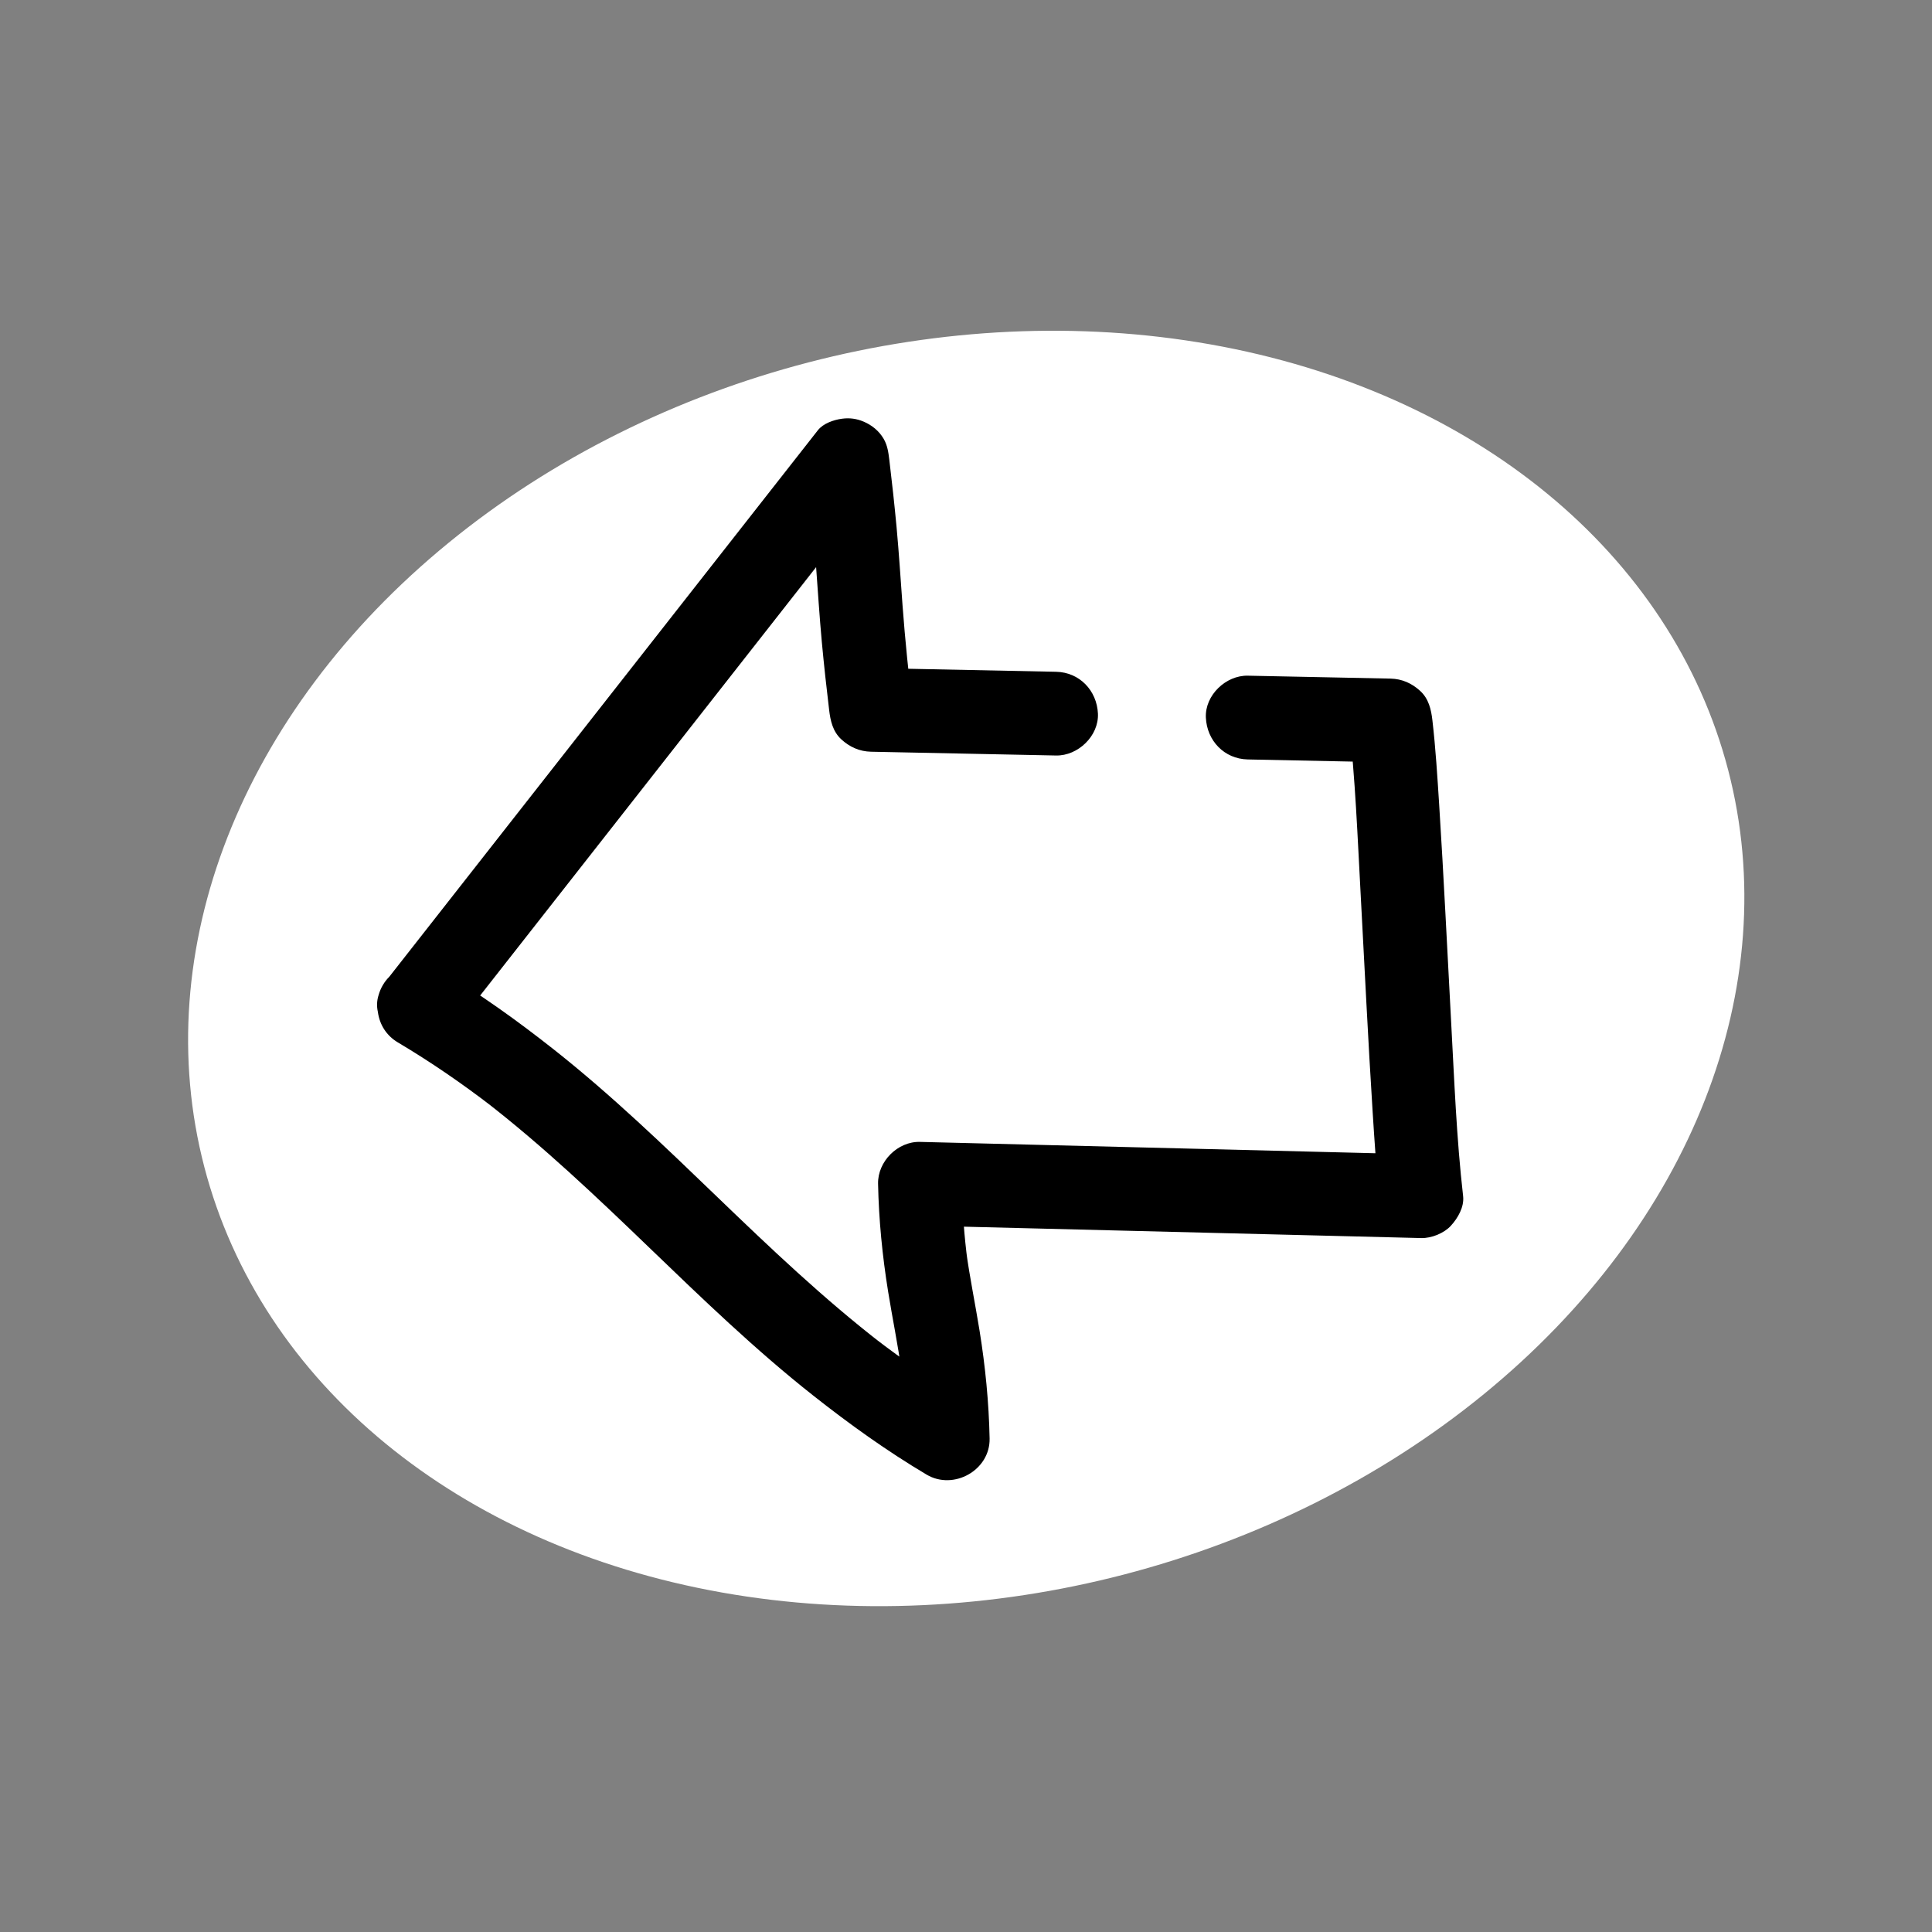 <?xml version="1.0" encoding="utf-8"?>
<!-- Generator: Adobe Illustrator 26.2.1, SVG Export Plug-In . SVG Version: 6.00 Build 0)  -->
<svg version="1.1" id="Layer_1" xmlns="http://www.w3.org/2000/svg" xmlns:xlink="http://www.w3.org/1999/xlink" x="0px" y="0px"
	 viewBox="0 0 450 450" style="enable-background:new 0 0 450 450;" xml:space="preserve">
<rect x="0" y="0" width="450" height="450" fill="#808080" stroke="none"/>
<style type="text/css">
	.st0{fill:#FFFFFF;}
</style>
<g>
	
		<ellipse transform="matrix(0.968 -0.252 0.252 0.968 -49.572 63.989)" class="st0" cx="225" cy="225.5" rx="183.34" ry="145.83"/>
	<g>
		<g>
			<path d="M290.62,176.89c11.09,0.23,22.18,0.45,33.27,0.68c-3.25-3.25-6.5-6.5-9.75-9.75c1.55,13.52,2.06,27.19,2.8,40.76
				c0.91,16.82,1.71,33.65,2.78,50.47c0.42,6.53,0.82,13.08,1.57,19.58c3.25-3.25,6.5-6.5,9.75-9.75
				c-30.36-0.76-60.71-1.51-91.07-2.27c-8.57-0.21-17.13-0.43-25.7-0.64c-5.19-0.13-9.86,4.57-9.75,9.75
				c0.17,8.43,1,16.79,2.34,25.11c1,6.2,2.28,12.36,3.13,18.59c-0.12-0.86-0.23-1.73-0.35-2.59c0.81,6.05,1.23,12.13,1.36,18.23
				c4.89-2.81,9.78-5.61,14.67-8.42c-7.71-4.58-15.1-9.67-22.2-15.14c0.66,0.51,1.32,1.02,1.97,1.52
				c-13.58-10.5-26.02-22.33-38.37-34.22c-12.33-11.87-24.68-23.78-38.13-34.4c-8.45-6.67-17.18-12.94-26.44-18.44
				c0.66,5.1,1.32,10.21,1.97,15.31c12.99-16.56,25.98-33.13,38.97-49.69c12.99-16.56,25.98-33.13,38.97-49.69
				c7.29-9.3,14.58-18.59,21.87-27.89c-5.55-2.3-11.1-4.6-16.64-6.89c0.96,8.09,1.8,16.19,2.4,24.31
				c0.45,6.08,0.83,12.16,1.39,18.24c0.49,5.23,1.06,10.46,1.69,15.68c0.3,2.55,0.85,5.05,2.86,6.89c1.93,1.77,4.23,2.8,6.89,2.86
				c14.37,0.29,28.74,0.59,43.11,0.88c5.1,0.1,9.98-4.56,9.75-9.75c-0.24-5.37-4.28-9.64-9.75-9.75
				c-14.37-0.29-28.74-0.59-43.11-0.88c3.25,3.25,6.5,6.5,9.75,9.75c-0.96-8.09-1.8-16.19-2.4-24.31
				c-0.45-6.08-0.83-12.16-1.39-18.24c-0.49-5.23-1.06-10.46-1.69-15.68c-0.21-1.73-0.43-3.39-1.33-4.92
				c-1.07-1.83-2.73-3.17-4.66-3.99c-1.66-0.7-3.27-0.91-5.05-0.67c-1.92,0.26-4.35,1.09-5.6,2.68
				c-12.99,16.56-25.98,33.13-38.97,49.69c-12.99,16.56-25.98,33.13-38.97,49.69c-7.29,9.3-14.58,18.59-21.87,27.89
				c-1.21,1.22-2.04,2.65-2.51,4.3c-0.41,1.3-0.46,2.59-0.17,3.89c0.4,3.01,2.01,5.55,4.65,7.12c7.71,4.58,15.1,9.67,22.2,15.14
				c-0.66-0.51-1.32-1.02-1.97-1.52c13.58,10.5,26.02,22.33,38.37,34.22c12.33,11.87,24.68,23.78,38.13,34.4
				c8.45,6.67,17.18,12.94,26.44,18.44c6.27,3.72,14.82-1.02,14.67-8.42c-0.17-8.43-1-16.79-2.34-25.11
				c-1-6.2-2.28-12.36-3.13-18.59c0.12,0.86,0.23,1.73,0.35,2.59c-0.81-6.05-1.23-12.13-1.36-18.23c-3.25,3.25-6.5,6.5-9.75,9.75
				c30.36,0.76,60.71,1.51,91.07,2.27c8.57,0.21,17.13,0.43,25.7,0.64c2.35,0.06,5.29-1.11,6.89-2.86c1.63-1.78,3.14-4.38,2.86-6.89
				c-1.55-13.52-2.06-27.19-2.8-40.76c-0.91-16.82-1.71-33.65-2.78-50.47c-0.42-6.53-0.82-13.08-1.57-19.58
				c-0.29-2.55-0.86-5.06-2.86-6.89c-1.93-1.77-4.23-2.8-6.89-2.86c-11.09-0.23-22.18-0.45-33.27-0.68c-5.1-0.1-9.98,4.56-9.75,9.75
				C281.11,172.51,285.15,176.77,290.62,176.89L290.62,176.89z"/>
		</g>
	</g>
</g>
</svg>

